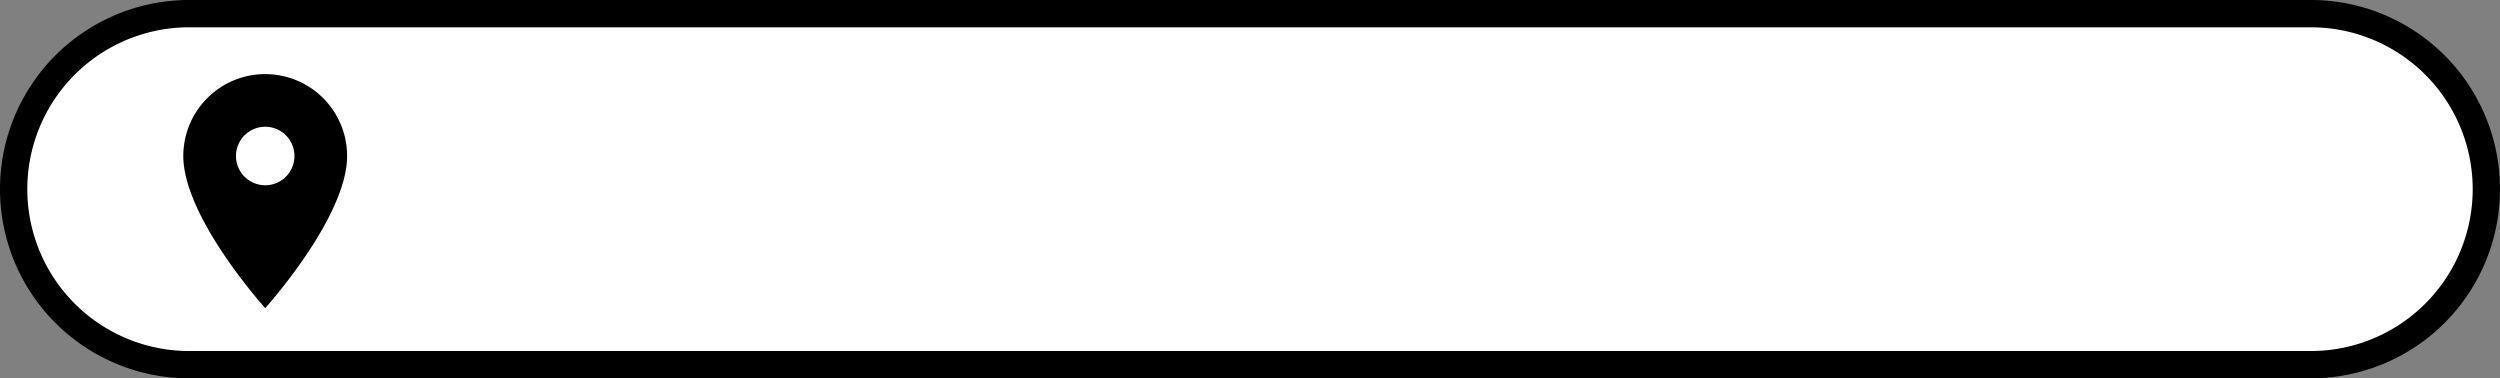 <svg id="Capa_1" data-name="Capa 1" xmlns="http://www.w3.org/2000/svg" viewBox="0 0 641 97"><rect x="0" y="0" width="641" height="97" fill="#808080" stroke="none"/><defs><style>.cls-1{fill:#fff;}.cls-2{fill:none;}</style></defs><g id="Rectángulo_1" data-name="Rectángulo 1"><path class="cls-1" d="M48.5,93.5a45,45,0,0,1,0-90h544a45,45,0,0,1,0,90Z" transform="translate(0 0)"/><path d="M592.5,7a41.5,41.5,0,0,1,0,83H48.5a41.5,41.5,0,0,1,0-83h544m0-7H48.5a48.5,48.5,0,0,0,0,97h544a48.5,48.5,0,0,0,0-97Z" transform="translate(0 0)"/></g><path id="Trazado_14" data-name="Trazado 14" class="cls-2" d="M32,13h72V85H32Z" transform="translate(0 0)"/><path id="Trazado_15" data-name="Trazado 15" d="M68,19A21,21,0,0,0,47,40v0c0,15.76,21,39,21,39S89,55.75,89,40A21,21,0,0,0,68,19ZM68,47.5A7.5,7.5,0,1,1,75.5,40,7.5,7.5,0,0,1,68,47.5Z" transform="translate(0 0)"/></svg>